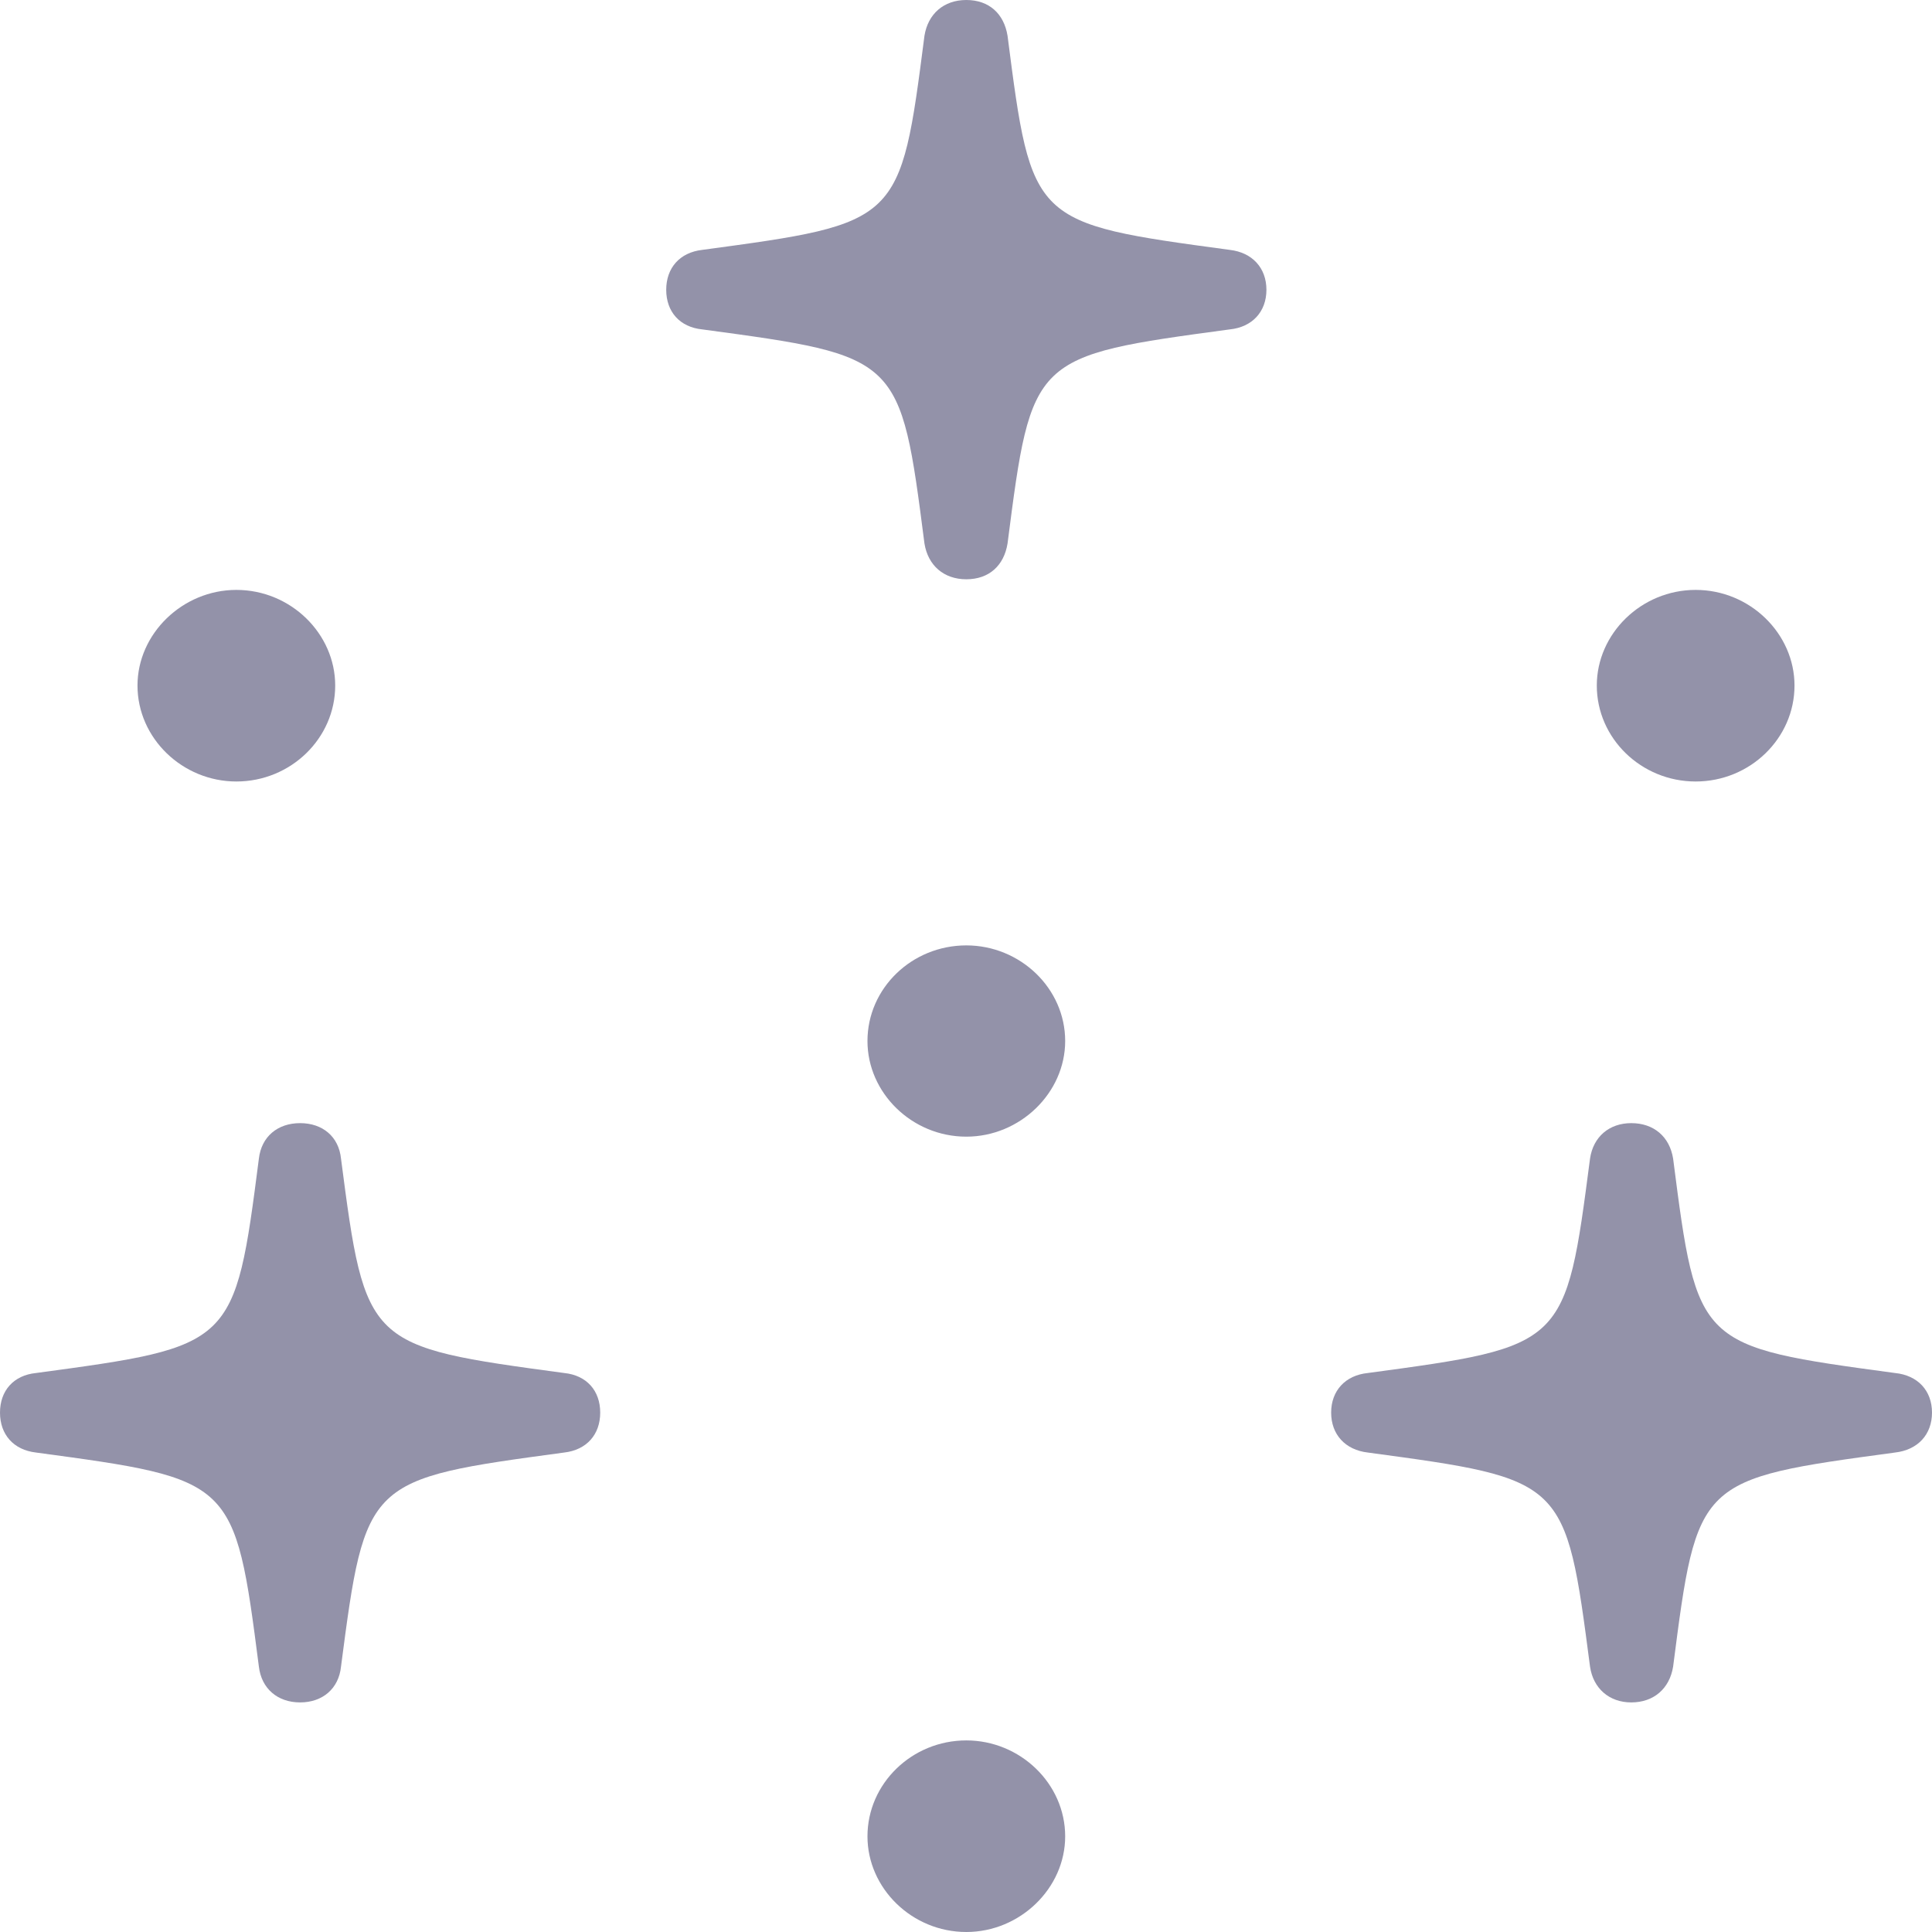 <svg width="6" height="6" viewBox="0 0 6 6" fill="none" xmlns="http://www.w3.org/2000/svg">
<path d="M2.069 0.9C2.069 0.968 2.111 1.016 2.181 1.023C2.796 1.106 2.796 1.106 2.871 1.688C2.882 1.756 2.931 1.799 3.001 1.799C3.072 1.799 3.118 1.756 3.129 1.688C3.204 1.106 3.204 1.106 3.819 1.023C3.889 1.016 3.933 0.968 3.933 0.9C3.933 0.832 3.889 0.784 3.819 0.776C3.204 0.693 3.204 0.693 3.129 0.111C3.118 0.043 3.072 0 3.001 0C2.931 0 2.882 0.043 2.871 0.111C2.796 0.693 2.796 0.693 2.181 0.776C2.111 0.784 2.069 0.832 2.069 0.9ZM5.266 2.427C5.435 2.427 5.573 2.293 5.573 2.129C5.573 1.968 5.435 1.832 5.266 1.832C5.097 1.832 4.959 1.968 4.959 2.129C4.959 2.293 5.097 2.427 5.266 2.427ZM0.734 2.427C0.903 2.427 1.041 2.293 1.041 2.129C1.041 1.968 0.903 1.832 0.734 1.832C0.567 1.832 0.427 1.968 0.427 2.129C0.427 2.293 0.567 2.427 0.734 2.427ZM3.001 3.53C3.168 3.53 3.308 3.394 3.308 3.233C3.308 3.069 3.168 2.936 3.001 2.936C2.832 2.936 2.694 3.069 2.694 3.233C2.694 3.394 2.832 3.53 3.001 3.53ZM0 4.387C0 4.455 0.042 4.503 0.112 4.511C0.726 4.594 0.729 4.594 0.804 5.176C0.812 5.244 0.862 5.287 0.932 5.287C1.002 5.287 1.052 5.244 1.059 5.176C1.135 4.594 1.138 4.594 1.752 4.511C1.822 4.503 1.864 4.455 1.864 4.387C1.864 4.319 1.822 4.271 1.752 4.264C1.138 4.181 1.135 4.181 1.059 3.598C1.052 3.53 1.002 3.488 0.932 3.488C0.862 3.488 0.812 3.53 0.804 3.598C0.729 4.181 0.726 4.181 0.112 4.264C0.042 4.271 0 4.319 0 4.387ZM4.134 4.387C4.134 4.455 4.178 4.503 4.248 4.511C4.862 4.594 4.862 4.594 4.938 5.176C4.948 5.244 4.998 5.287 5.066 5.287C5.136 5.287 5.185 5.244 5.196 5.176C5.271 4.594 5.271 4.594 5.885 4.511C5.956 4.503 6 4.455 6 4.387C6 4.319 5.956 4.271 5.885 4.264C5.271 4.181 5.271 4.181 5.196 3.598C5.185 3.53 5.136 3.488 5.066 3.488C4.998 3.488 4.948 3.53 4.938 3.598C4.862 4.181 4.862 4.181 4.248 4.264C4.178 4.271 4.134 4.319 4.134 4.387ZM3.001 6C3.168 6 3.308 5.864 3.308 5.703C3.308 5.539 3.168 5.405 3.001 5.405C2.832 5.405 2.694 5.539 2.694 5.703C2.694 5.864 2.832 6 3.001 6Z" fill="#9392A9"/>
</svg>
